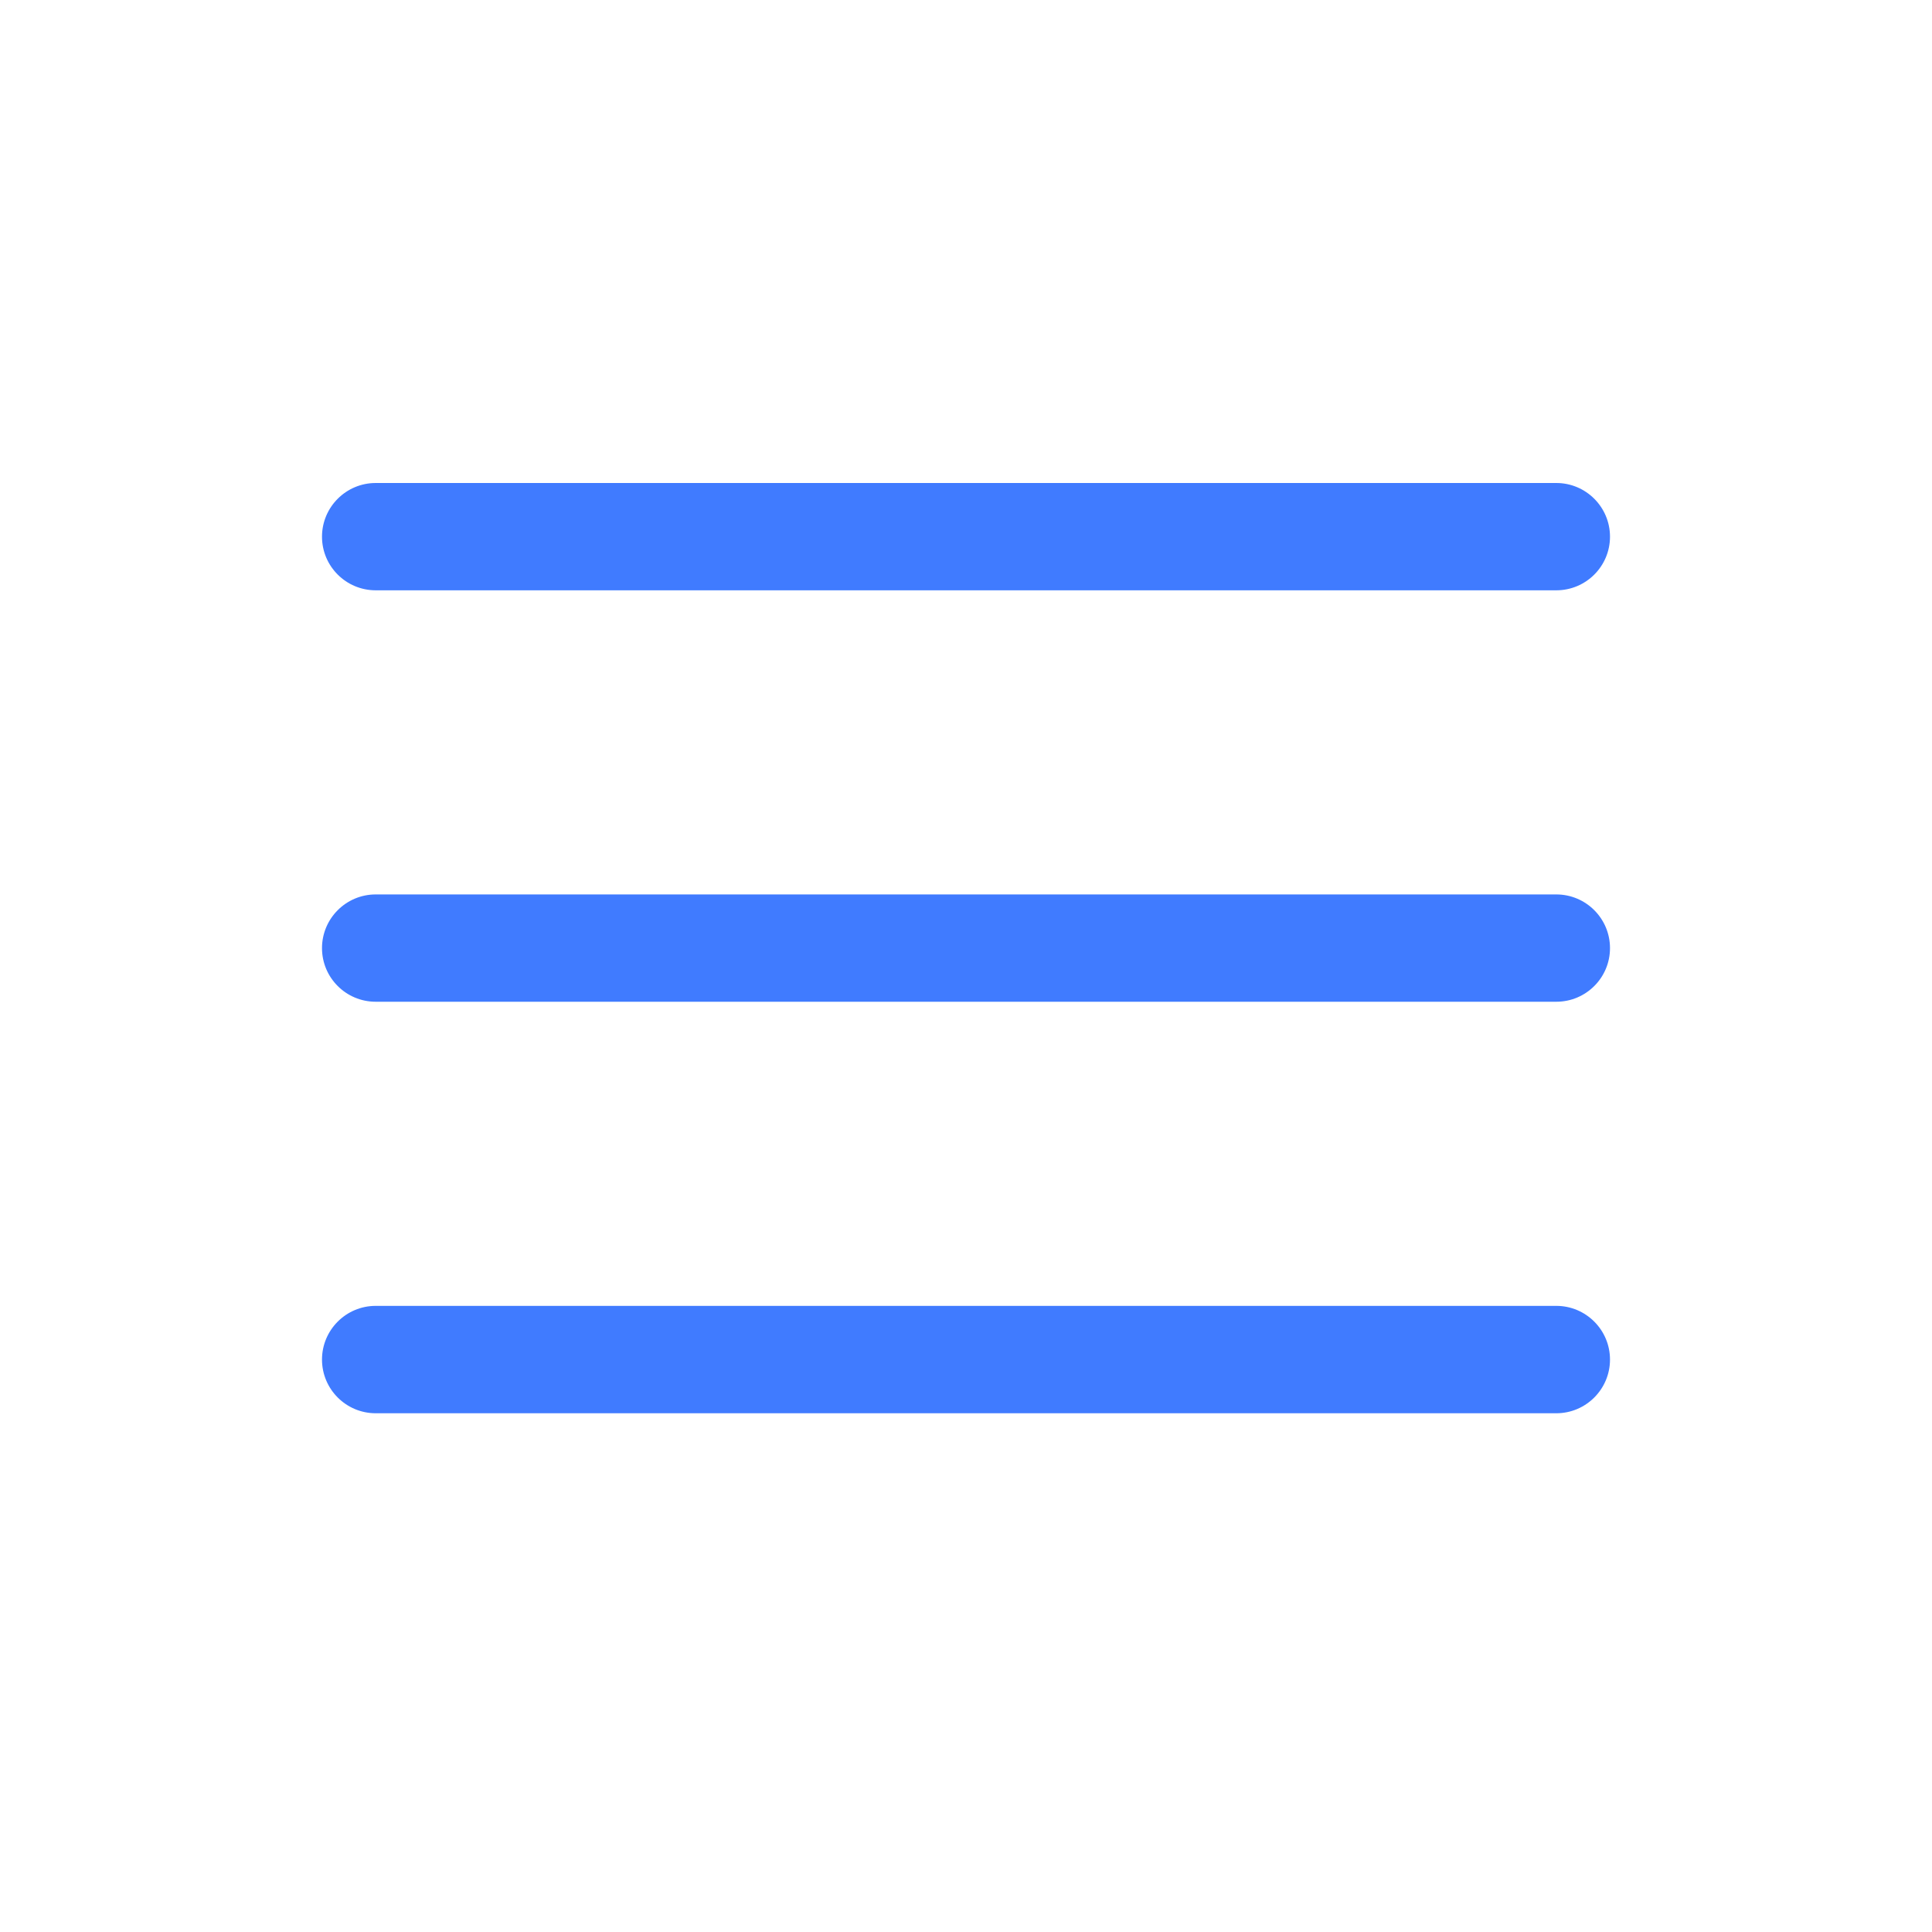 <?xml version="1.0" encoding="UTF-8"?>
<svg width="24px" height="24px" viewBox="0 0 24 24" version="1.1" xmlns="http://www.w3.org/2000/svg" xmlns:xlink="http://www.w3.org/1999/xlink">
    <title>ic-ActiveAAP@1x</title>
    <g id="Style-Guide" stroke="none" stroke-width="1" fill="none" fill-rule="evenodd">
        <g id="Group">
            <rect id="Rectangle" fill="#FFFFFF" x="0" y="0" width="24" height="24"></rect>
            <g id="menu" transform="translate(4, 6)" fill="#407BFF" fill-rule="nonzero">
                <path d="M15.333,6.444 L0.667,6.444 C0.299,6.444 0,6.146 0,5.778 C0,5.41 0.299,5.111 0.667,5.111 L15.333,5.111 C15.701,5.111 16,5.41 16,5.778 C16,6.146 15.701,6.444 15.333,6.444 Z" id="Path"></path>
                <path d="M15.333,1.333 L0.667,1.333 C0.299,1.333 0,1.035 0,0.667 C0,0.299 0.299,0 0.667,0 L15.333,0 C15.701,0 16,0.299 16,0.667 C16,1.035 15.701,1.333 15.333,1.333 Z" id="Path"></path>
                <path d="M15.333,11.556 L0.667,11.556 C0.299,11.556 0,11.257 0,10.889 C0,10.521 0.299,10.222 0.667,10.222 L15.333,10.222 C15.701,10.222 16,10.521 16,10.889 C16,11.257 15.701,11.556 15.333,11.556 Z" id="Path"></path>
            </g>
        </g>
    </g>
</svg>